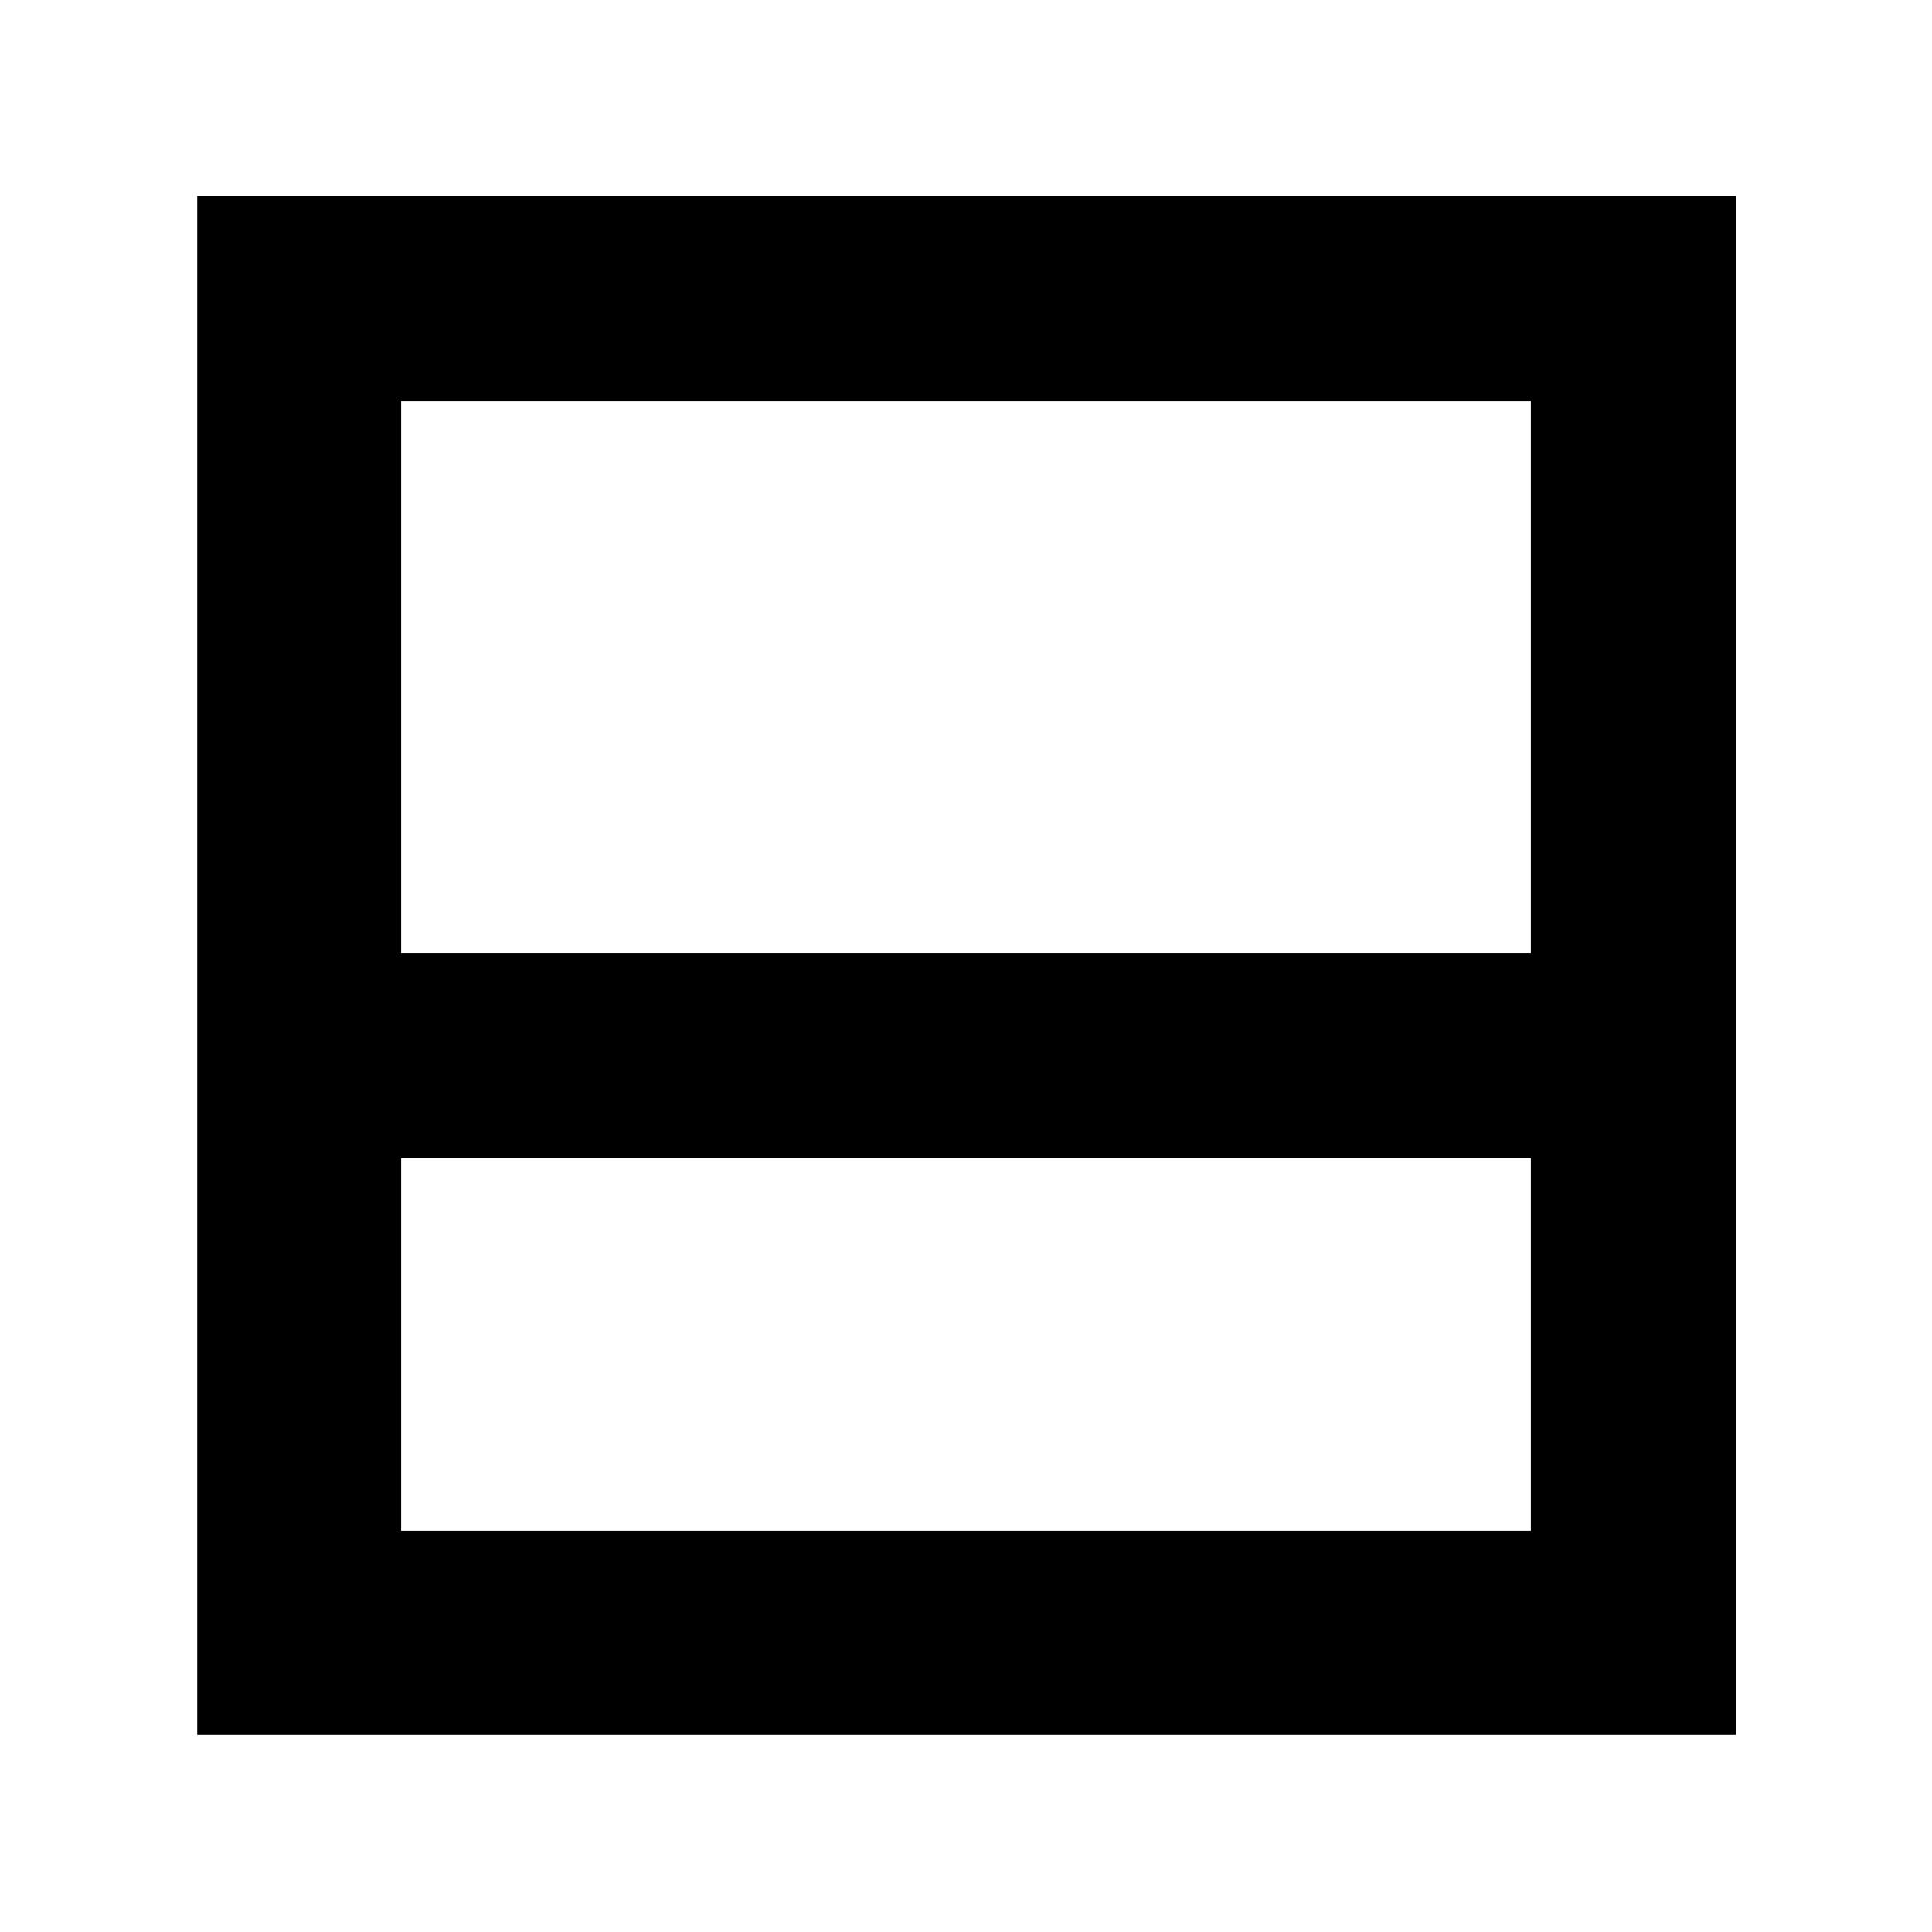 <svg xmlns="http://www.w3.org/2000/svg" height="40" viewBox="0 -960 960 960" width="40"><path d="M98-98v-764.67h764.67V-98H98Zm101.33-388.5h561.34v-274.17H199.33v274.17Zm0 102v185.17h561.34V-384.5H199.33Zm0 0v185.17-185.17Z"/></svg>